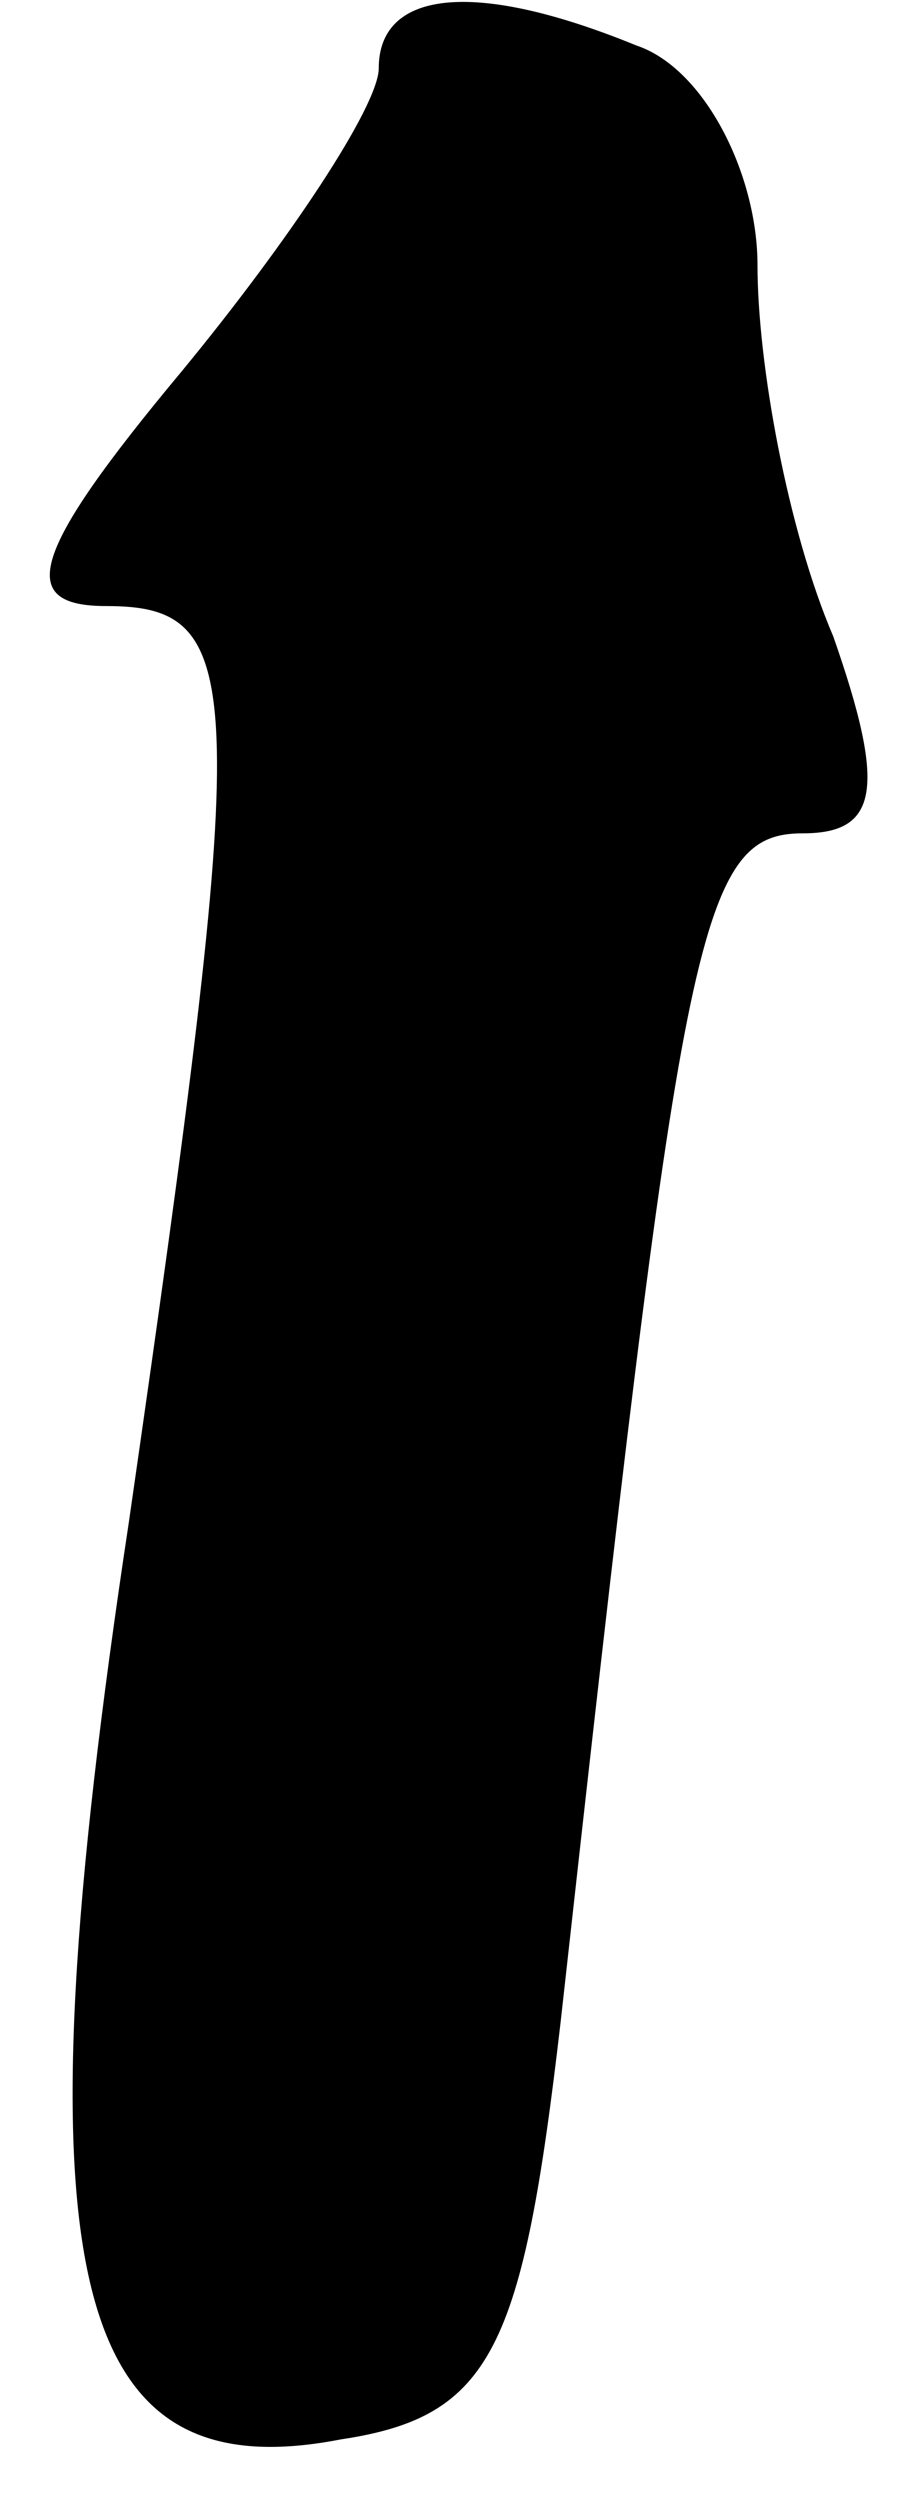 <?xml version="1.0" standalone="no"?>
<!DOCTYPE svg PUBLIC "-//W3C//DTD SVG 20010904//EN"
 "http://www.w3.org/TR/2001/REC-SVG-20010904/DTD/svg10.dtd">
<svg version="1.0" xmlns="http://www.w3.org/2000/svg"
 width="12pt" height="33pt" viewBox="0 0 12 33"
 preserveAspectRatio="xMidYMid meet">
<g transform="translate(0,33) scale(0.1,-0.1)"
fill="#000000" stroke="none">
<path fill="#000000" stroke="none" d="M50 321 c0 -5 -12 -23 -26 -40 -20 -24
-22 -31 -10 -31 19 0 19 -10 3 -121 -15 -99 -8 -128 28 -121 20 3 24 12 29 55
16 144 18 157 32 157 10 0 11 6 4 26 -6 14 -10 36 -10 49 0 12 -7 26 -16 29
-22 9 -34 7 -34 -3z"/>
</g>
</svg>
